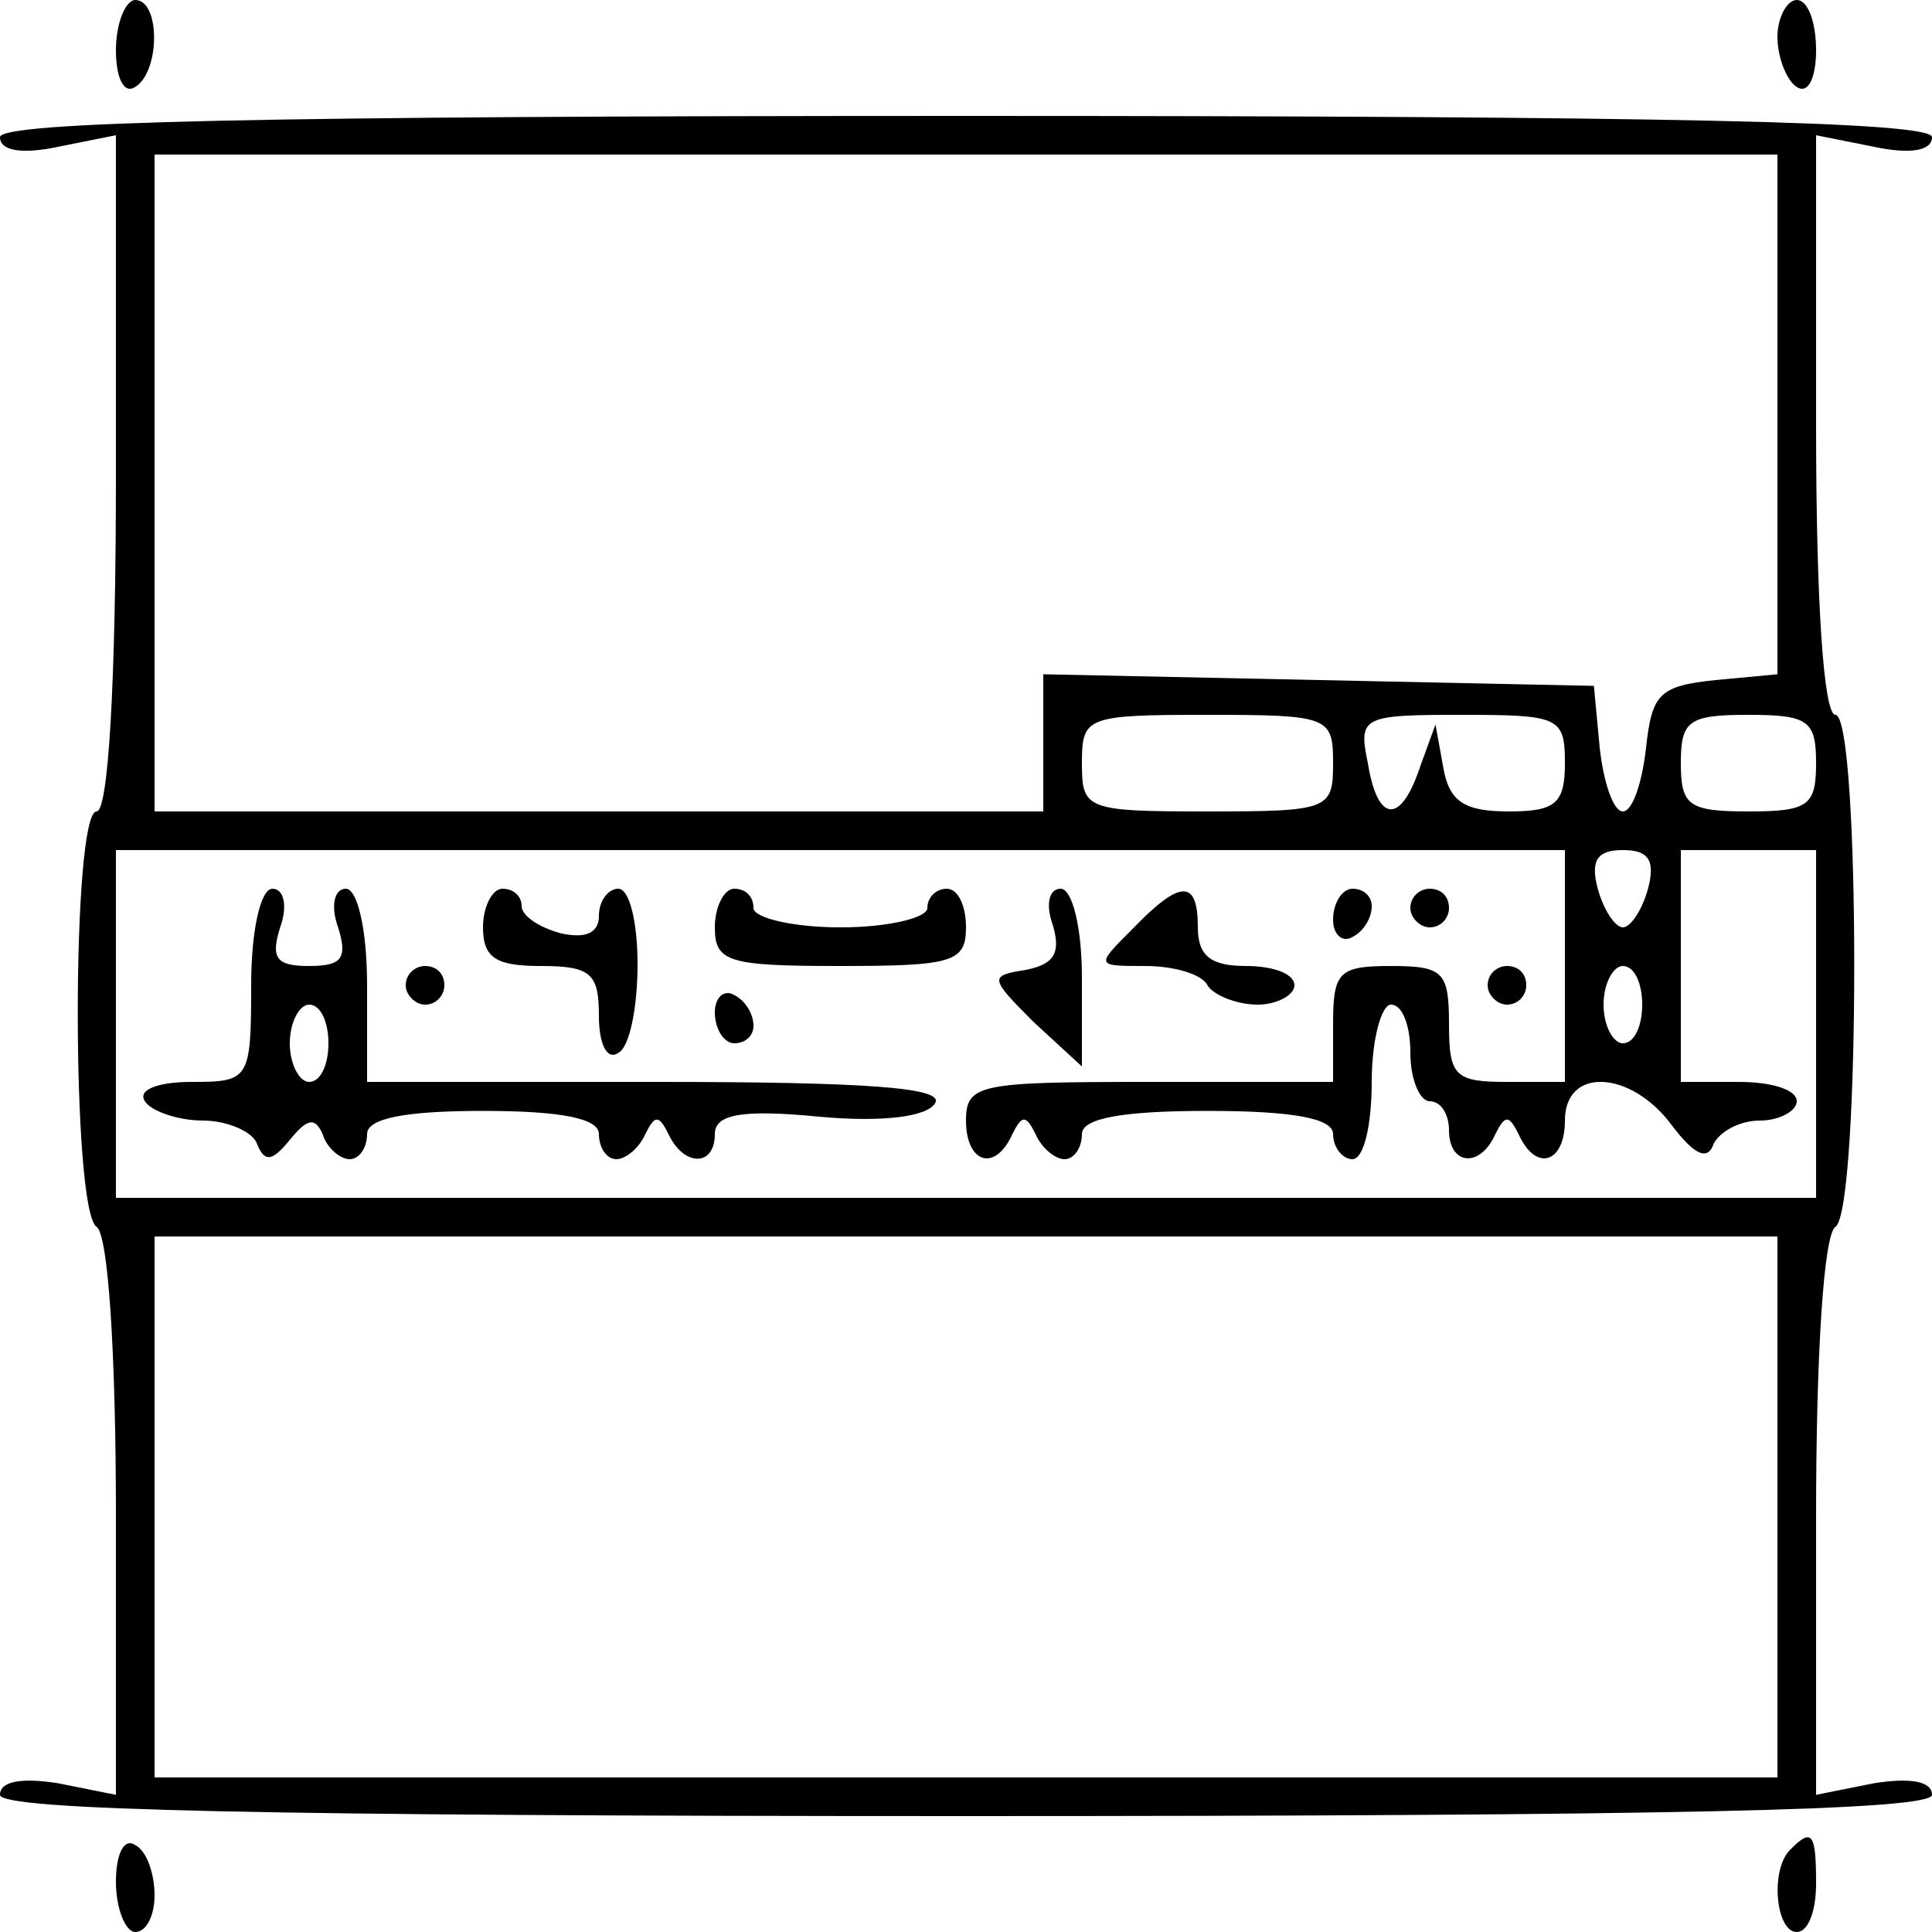 <?xml version="1.0" standalone="no"?>
<!DOCTYPE svg PUBLIC "-//W3C//DTD SVG 20010904//EN"
 "http://www.w3.org/TR/2001/REC-SVG-20010904/DTD/svg10.dtd">
<svg version="1.0" xmlns="http://www.w3.org/2000/svg"
 width="100pt" height="100pt" viewBox="0 0 100 100"
 preserveAspectRatio="xMidYMid meet">
<g transform="translate(0,100) scale(0.1,-0.1)"
fill="#000000" stroke="none">
<path d="M60 974 c0 -14 4 -23 10 -19 13 8 13 45 0 45 -5 0 -10 -12 -10 -26z"/>
<path d="M920 981 c0 -11 5 -23 10 -26 6 -4 10 5 10 19 0 14 -4 26 -10 26 -5
0 -10 -9 -10 -19z"/>
<path d="M0 929 c0 -7 11 -9 30 -5 l30 6 0 -175 c0 -110 -4 -175 -10 -175 -13
0 -13 -207 0 -215 6 -4 10 -65 10 -150 l0 -144 -30 6 c-19 3 -30 1 -30 -6 0
-8 136 -11 500 -11 364 0 500 3 500 11 0 7 -11 9 -30 6 l-30 -6 0 144 c0 85 4
146 10 150 13 8 13 265 0 265 -6 0 -10 57 -10 150 l0 150 30 -6 c19 -4 30 -2
30 5 0 8 -136 11 -500 11 -364 0 -500 -3 -500 -11z m920 -143 l0 -135 -32 -3
c-29 -3 -33 -7 -36 -35 -2 -18 -7 -33 -12 -33 -5 0 -10 15 -12 33 l-3 32 -142
3 -143 3 0 -36 0 -35 -230 0 -230 0 0 170 0 170 420 0 420 0 0 -134z m-230
-181 c0 -24 -2 -25 -65 -25 -63 0 -65 1 -65 25 0 24 2 25 65 25 63 0 65 -1 65
-25z m120 0 c0 -21 -5 -25 -29 -25 -23 0 -31 5 -34 23 l-4 22 -8 -22 c-10 -30
-22 -29 -27 2 -5 24 -3 25 48 25 51 0 54 -1 54 -25z m130 0 c0 -22 -4 -25 -35
-25 -31 0 -35 3 -35 25 0 22 4 25 35 25 31 0 35 -3 35 -25z m-130 -105 l0 -60
-30 0 c-27 0 -30 3 -30 30 0 27 -3 30 -30 30 -27 0 -30 -3 -30 -30 l0 -30 -95
0 c-88 0 -95 -1 -95 -20 0 -22 15 -27 24 -7 5 10 7 10 12 0 3 -7 10 -13 15
-13 5 0 9 6 9 13 0 8 20 12 65 12 45 0 65 -4 65 -12 0 -7 5 -13 10 -13 6 0 10
18 10 40 0 22 5 40 10 40 6 0 10 -11 10 -25 0 -14 5 -25 10 -25 6 0 10 -7 10
-15 0 -18 16 -20 24 -2 5 10 7 10 12 0 9 -20 24 -15 24 7 0 28 34 26 55 -2 12
-16 19 -19 22 -10 3 6 13 12 24 12 10 0 19 5 19 10 0 6 -13 10 -30 10 l-30 0
0 60 0 60 35 0 35 0 0 -90 0 -90 -440 0 -440 0 0 90 0 90 375 0 375 0 0 -60z
m43 40 c-3 -11 -9 -20 -13 -20 -4 0 -10 9 -13 20 -4 15 0 20 13 20 13 0 17 -5
13 -20z m-3 -60 c0 -11 -4 -20 -10 -20 -5 0 -10 9 -10 20 0 11 5 20 10 20 6 0
10 -9 10 -20z m70 -260 l0 -140 -420 0 -420 0 0 140 0 140 420 0 420 0 0 -140z"/>
<path d="M130 490 c0 -49 -1 -50 -31 -50 -17 0 -28 -4 -24 -10 3 -5 17 -10 30
-10 13 0 26 -6 28 -12 4 -10 8 -9 17 2 9 11 13 12 17 3 2 -7 9 -13 14 -13 5 0
9 6 9 13 0 8 19 12 60 12 41 0 60 -4 60 -12 0 -7 4 -13 9 -13 5 0 12 6 15 13
5 10 7 10 12 0 8 -17 24 -17 24 0 0 10 13 13 54 9 33 -3 56 0 60 7 5 8 -35 11
-143 11 l-151 0 0 50 c0 29 -5 50 -11 50 -6 0 -8 -9 -4 -20 5 -16 2 -20 -15
-20 -17 0 -20 4 -15 20 4 11 2 20 -4 20 -6 0 -11 -21 -11 -50z m40 -30 c0 -11
-4 -20 -10 -20 -5 0 -10 9 -10 20 0 11 5 20 10 20 6 0 10 -9 10 -20z"/>
<path d="M250 520 c0 -16 7 -20 30 -20 26 0 30 -4 30 -26 0 -14 4 -23 10 -19
6 3 10 24 10 46 0 21 -4 39 -10 39 -5 0 -10 -6 -10 -14 0 -9 -7 -12 -20 -9
-11 3 -20 9 -20 14 0 5 -4 9 -10 9 -5 0 -10 -9 -10 -20z"/>
<path d="M370 520 c0 -18 7 -20 65 -20 58 0 65 2 65 20 0 11 -4 20 -10 20 -5
0 -10 -4 -10 -10 0 -5 -20 -10 -45 -10 -25 0 -45 5 -45 10 0 6 -4 10 -10 10
-5 0 -10 -9 -10 -20z"/>
<path d="M545 521 c4 -14 1 -20 -14 -23 -19 -3 -19 -4 4 -27 l25 -23 0 46 c0
26 -5 46 -11 46 -6 0 -8 -8 -4 -19z"/>
<path d="M586 519 c-19 -19 -19 -19 7 -19 14 0 29 -4 32 -10 3 -5 15 -10 26
-10 10 0 19 5 19 10 0 6 -11 10 -25 10 -18 0 -25 5 -25 20 0 25 -9 25 -34 -1z"/>
<path d="M690 524 c0 -8 5 -12 10 -9 6 3 10 10 10 16 0 5 -4 9 -10 9 -5 0 -10
-7 -10 -16z"/>
<path d="M730 530 c0 -5 5 -10 10 -10 6 0 10 5 10 10 0 6 -4 10 -10 10 -5 0
-10 -4 -10 -10z"/>
<path d="M210 490 c0 -5 5 -10 10 -10 6 0 10 5 10 10 0 6 -4 10 -10 10 -5 0
-10 -4 -10 -10z"/>
<path d="M770 490 c0 -5 5 -10 10 -10 6 0 10 5 10 10 0 6 -4 10 -10 10 -5 0
-10 -4 -10 -10z"/>
<path d="M370 476 c0 -9 5 -16 10 -16 6 0 10 4 10 9 0 6 -4 13 -10 16 -5 3
-10 -1 -10 -9z"/>
<path d="M60 26 c0 -14 5 -26 10 -26 6 0 10 9 10 19 0 11 -4 23 -10 26 -6 4
-10 -5 -10 -19z"/>
<path d="M927 43 c-11 -10 -8 -43 3 -43 6 0 10 11 10 25 0 26 -2 29 -13 18z"/>
</g>
</svg>

